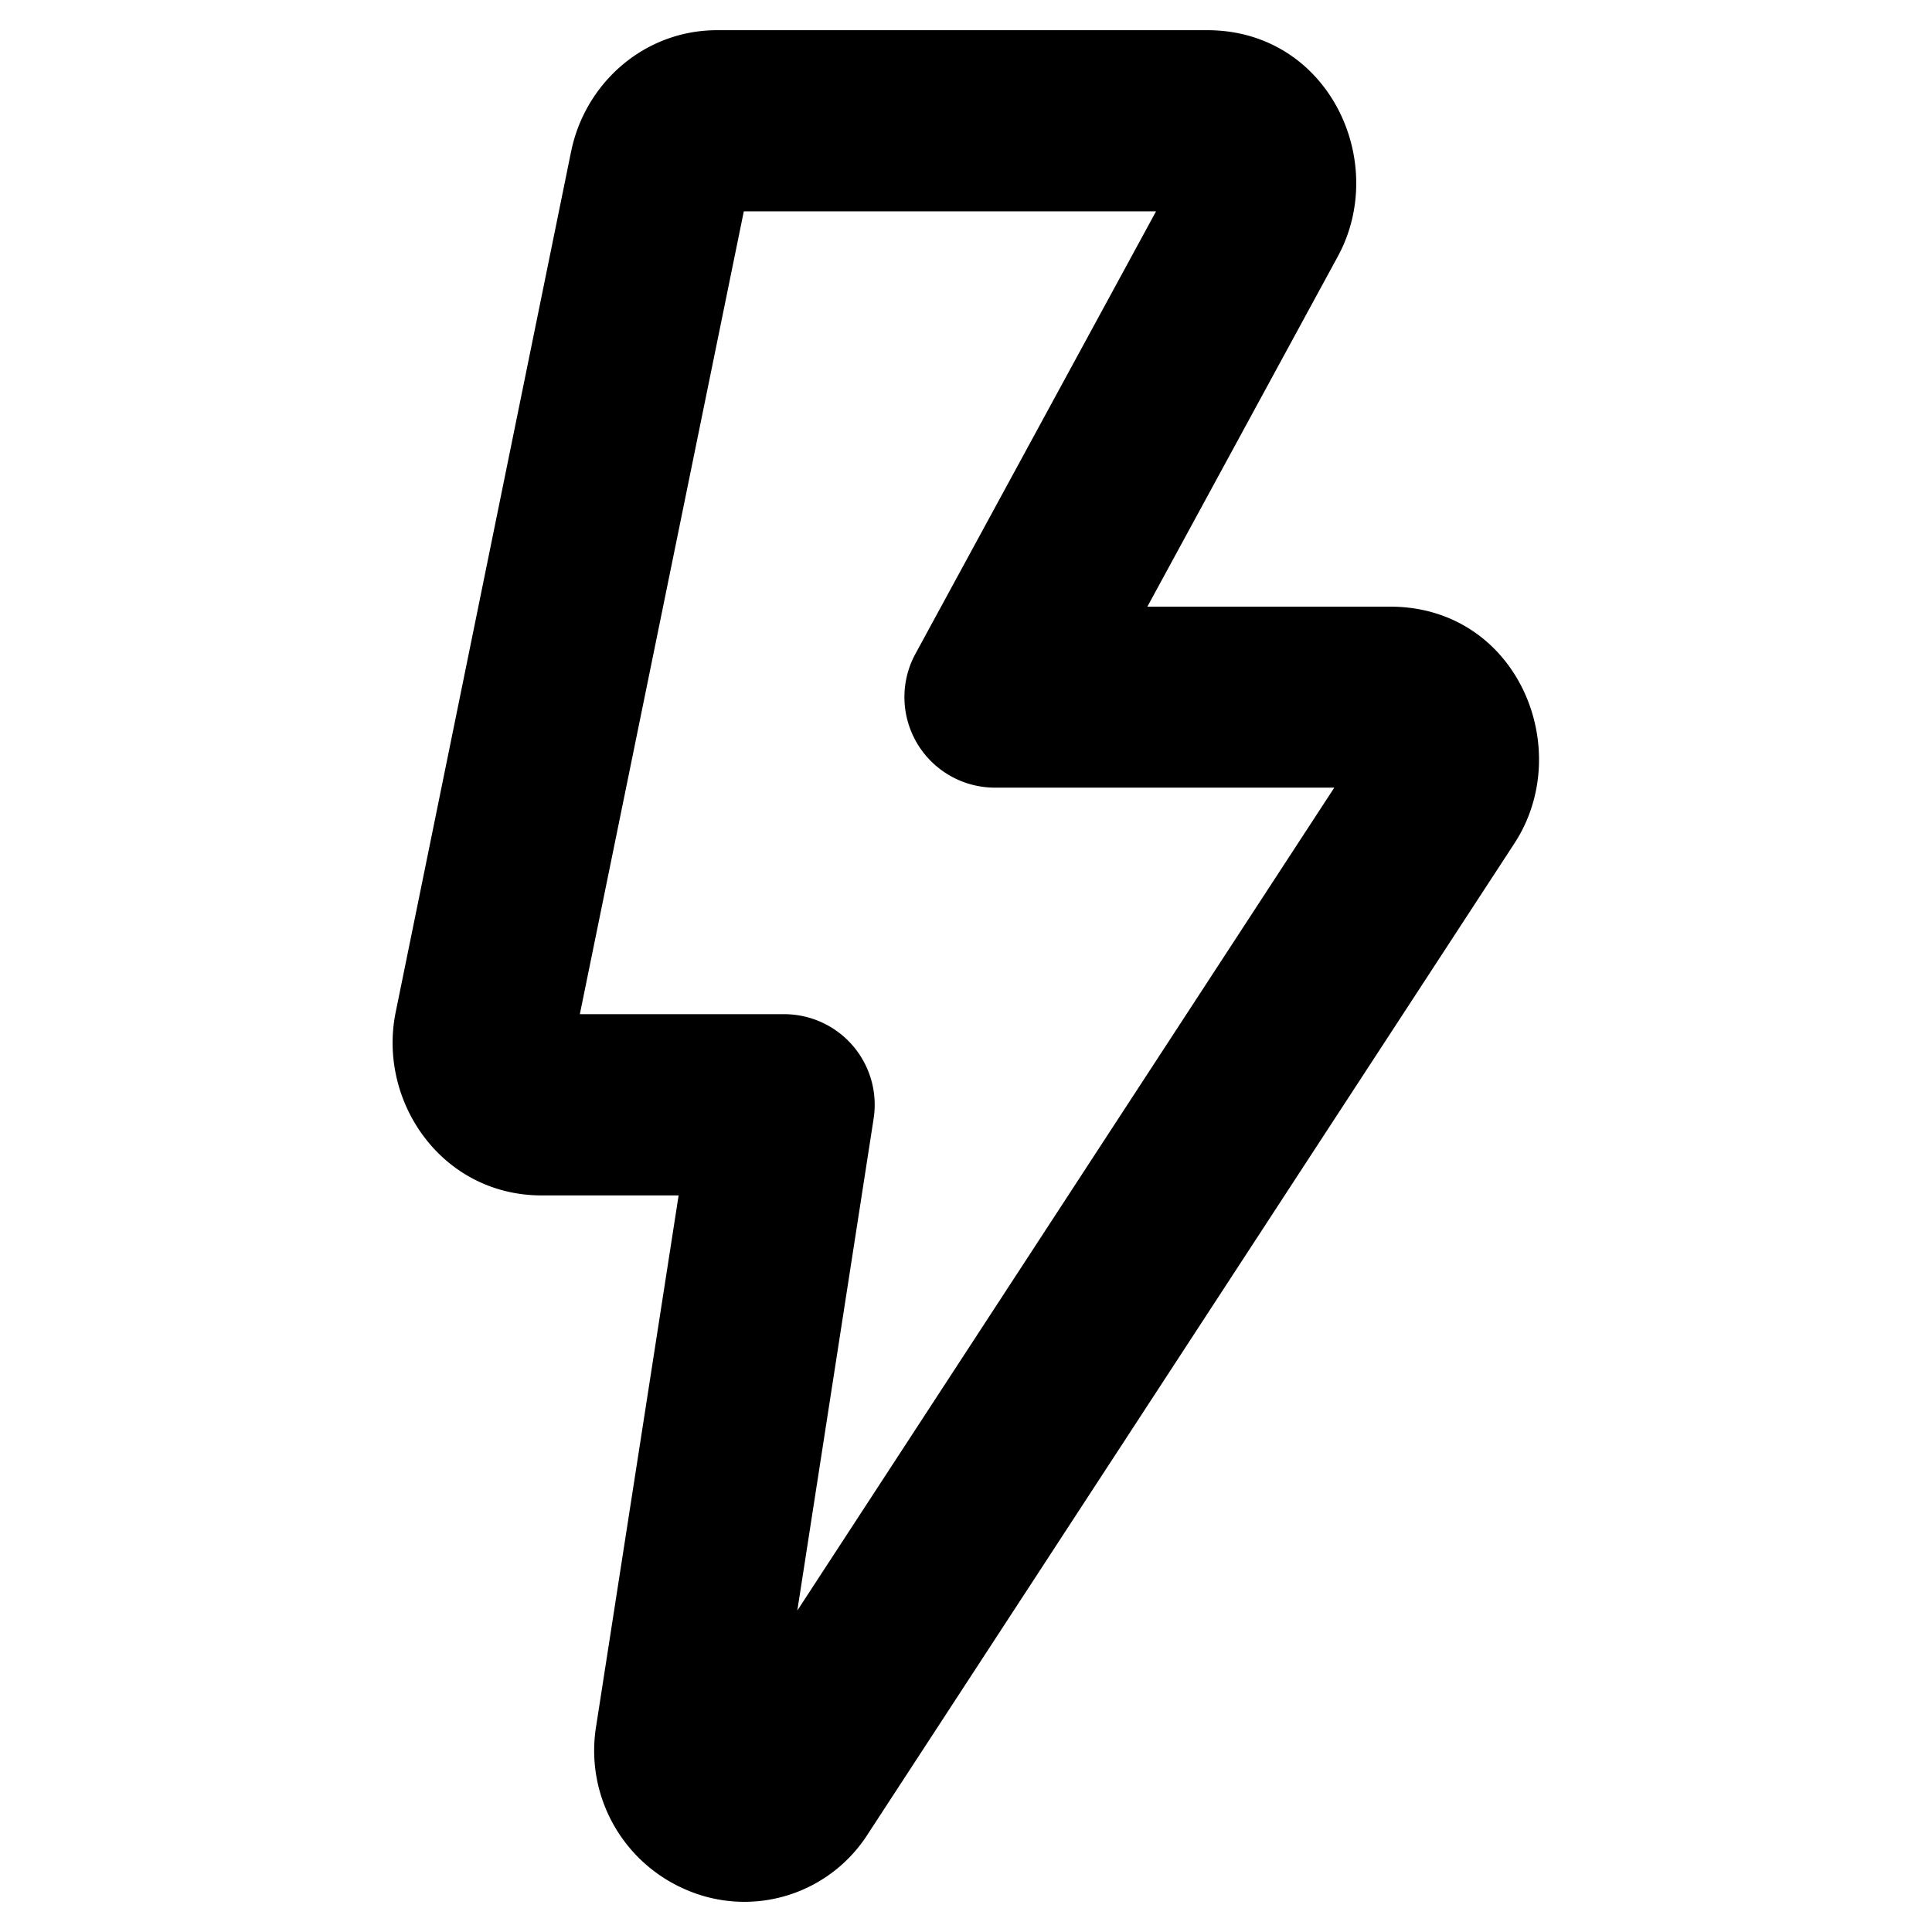 <svg class="icon" width="16" height="16" viewBox="0 0 16 16" xmlns="http://www.w3.org/2000/svg" fill="currentColor"><path fill-rule="evenodd" clip-rule="evenodd" d="M6.16 1.75 4.802 8.399h1.693a.75.75 0 0 1 .74.865l-.632 4.074 4.447-6.815H8.24a.75.75 0 0 1-.659-1.108L9.574 1.75H6.16Zm-1.43-.496C4.844.694 5.33.25 5.94.25h4.057c1.004 0 1.51 1.088 1.082 1.874l-1.577 2.9h2.01c1.053 0 1.54 1.178 1.03 1.96l-5.353 8.202a1.212 1.212 0 0 1-1.502.466 1.253 1.253 0 0 1-.749-1.363L5.62 9.9H4.487c-.83 0-1.361-.78-1.21-1.518L4.73 1.253Z"/></svg>
